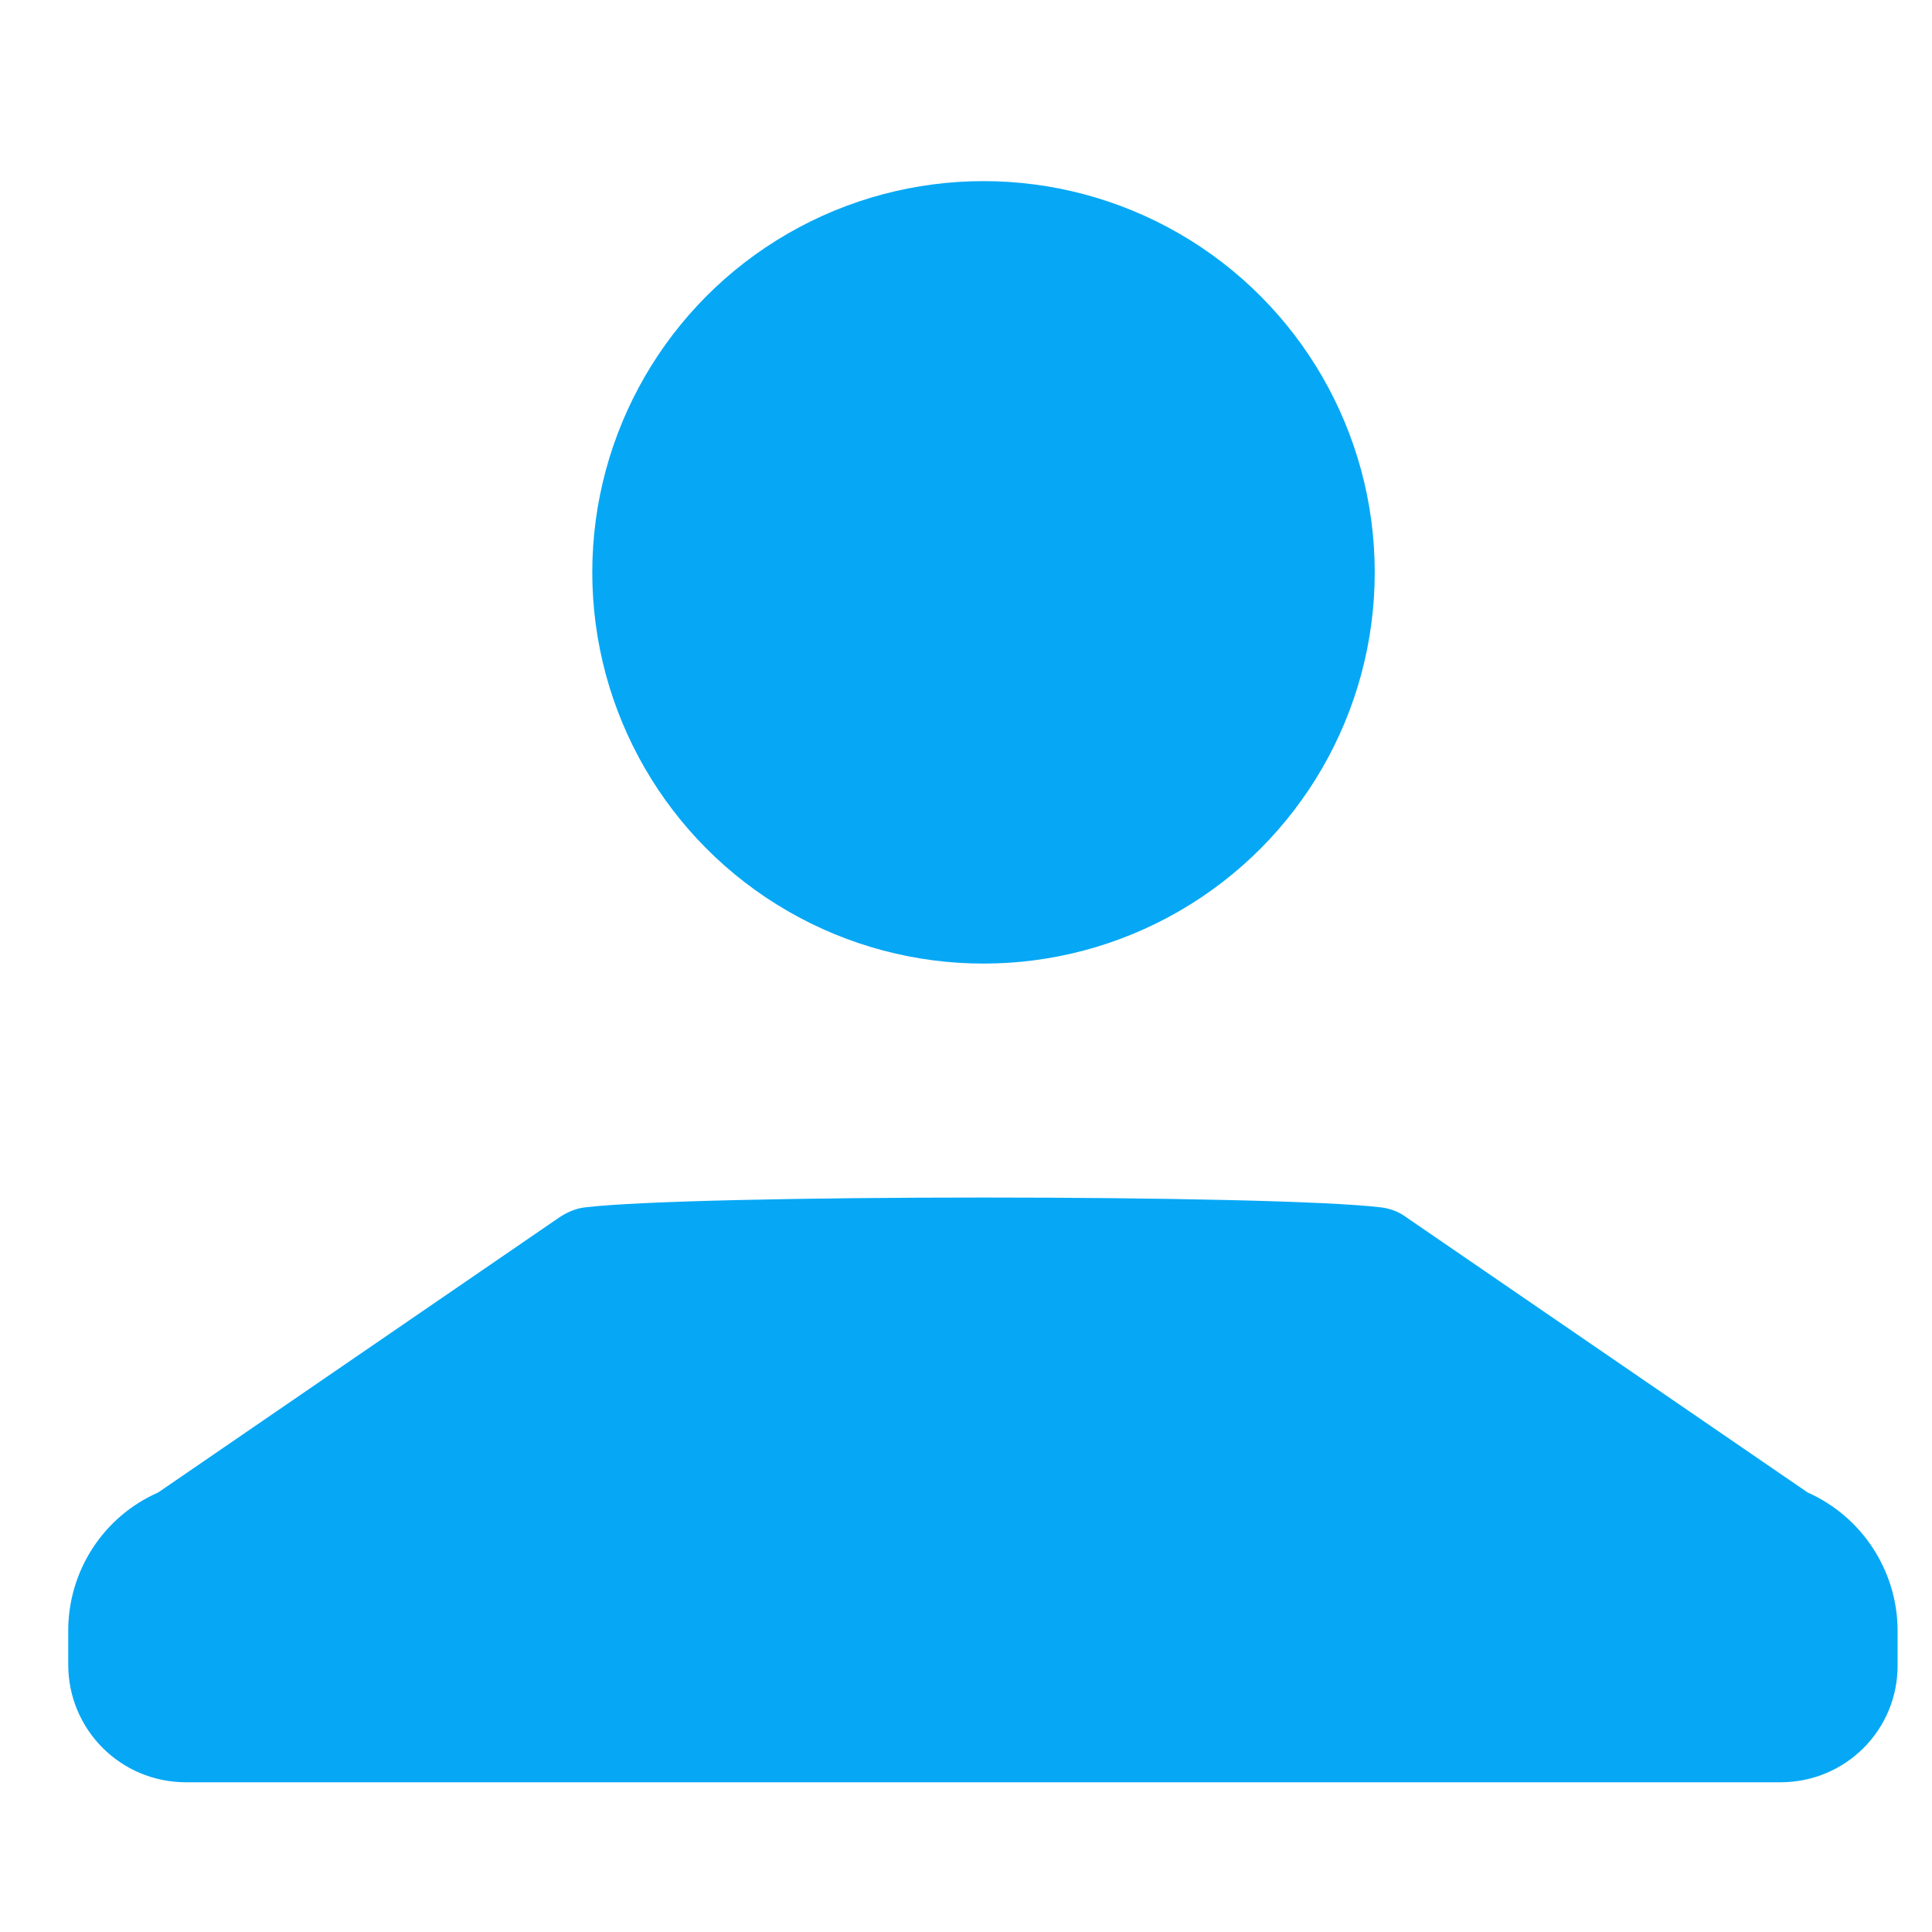 <?xml version="1.0" encoding="utf-8"?>
<!-- Generator: Adobe Illustrator 24.1.3, SVG Export Plug-In . SVG Version: 6.00 Build 0)  -->
<svg version="1.1" id="图层_1" xmlns="http://www.w3.org/2000/svg" xmlns:xlink="http://www.w3.org/1999/xlink" x="0px" y="0px"
	 viewBox="0 0 32 32" style="enable-background:new 0 0 32 32;" xml:space="preserve">
<style type="text/css">
	.st0{fill:#06A8F5;}
</style>
<circle class="st0" cx="16.29" cy="9.48" r="6.48"/>
<path class="st0" d="M29.49,29.52H3.08c-1.08,0-1.95-0.87-1.95-1.95v-0.56c0-0.99,0.58-1.89,1.49-2.29l6.65-4.56
	c0.12-0.08,0.26-0.14,0.4-0.16c1.76-0.22,11.47-0.22,13.22,0c0.14,0.02,0.28,0.07,0.4,0.16l6.65,4.56c0.9,0.4,1.49,1.3,1.49,2.29
	v0.56C31.44,28.65,30.57,29.52,29.49,29.52z"/>
</svg>
